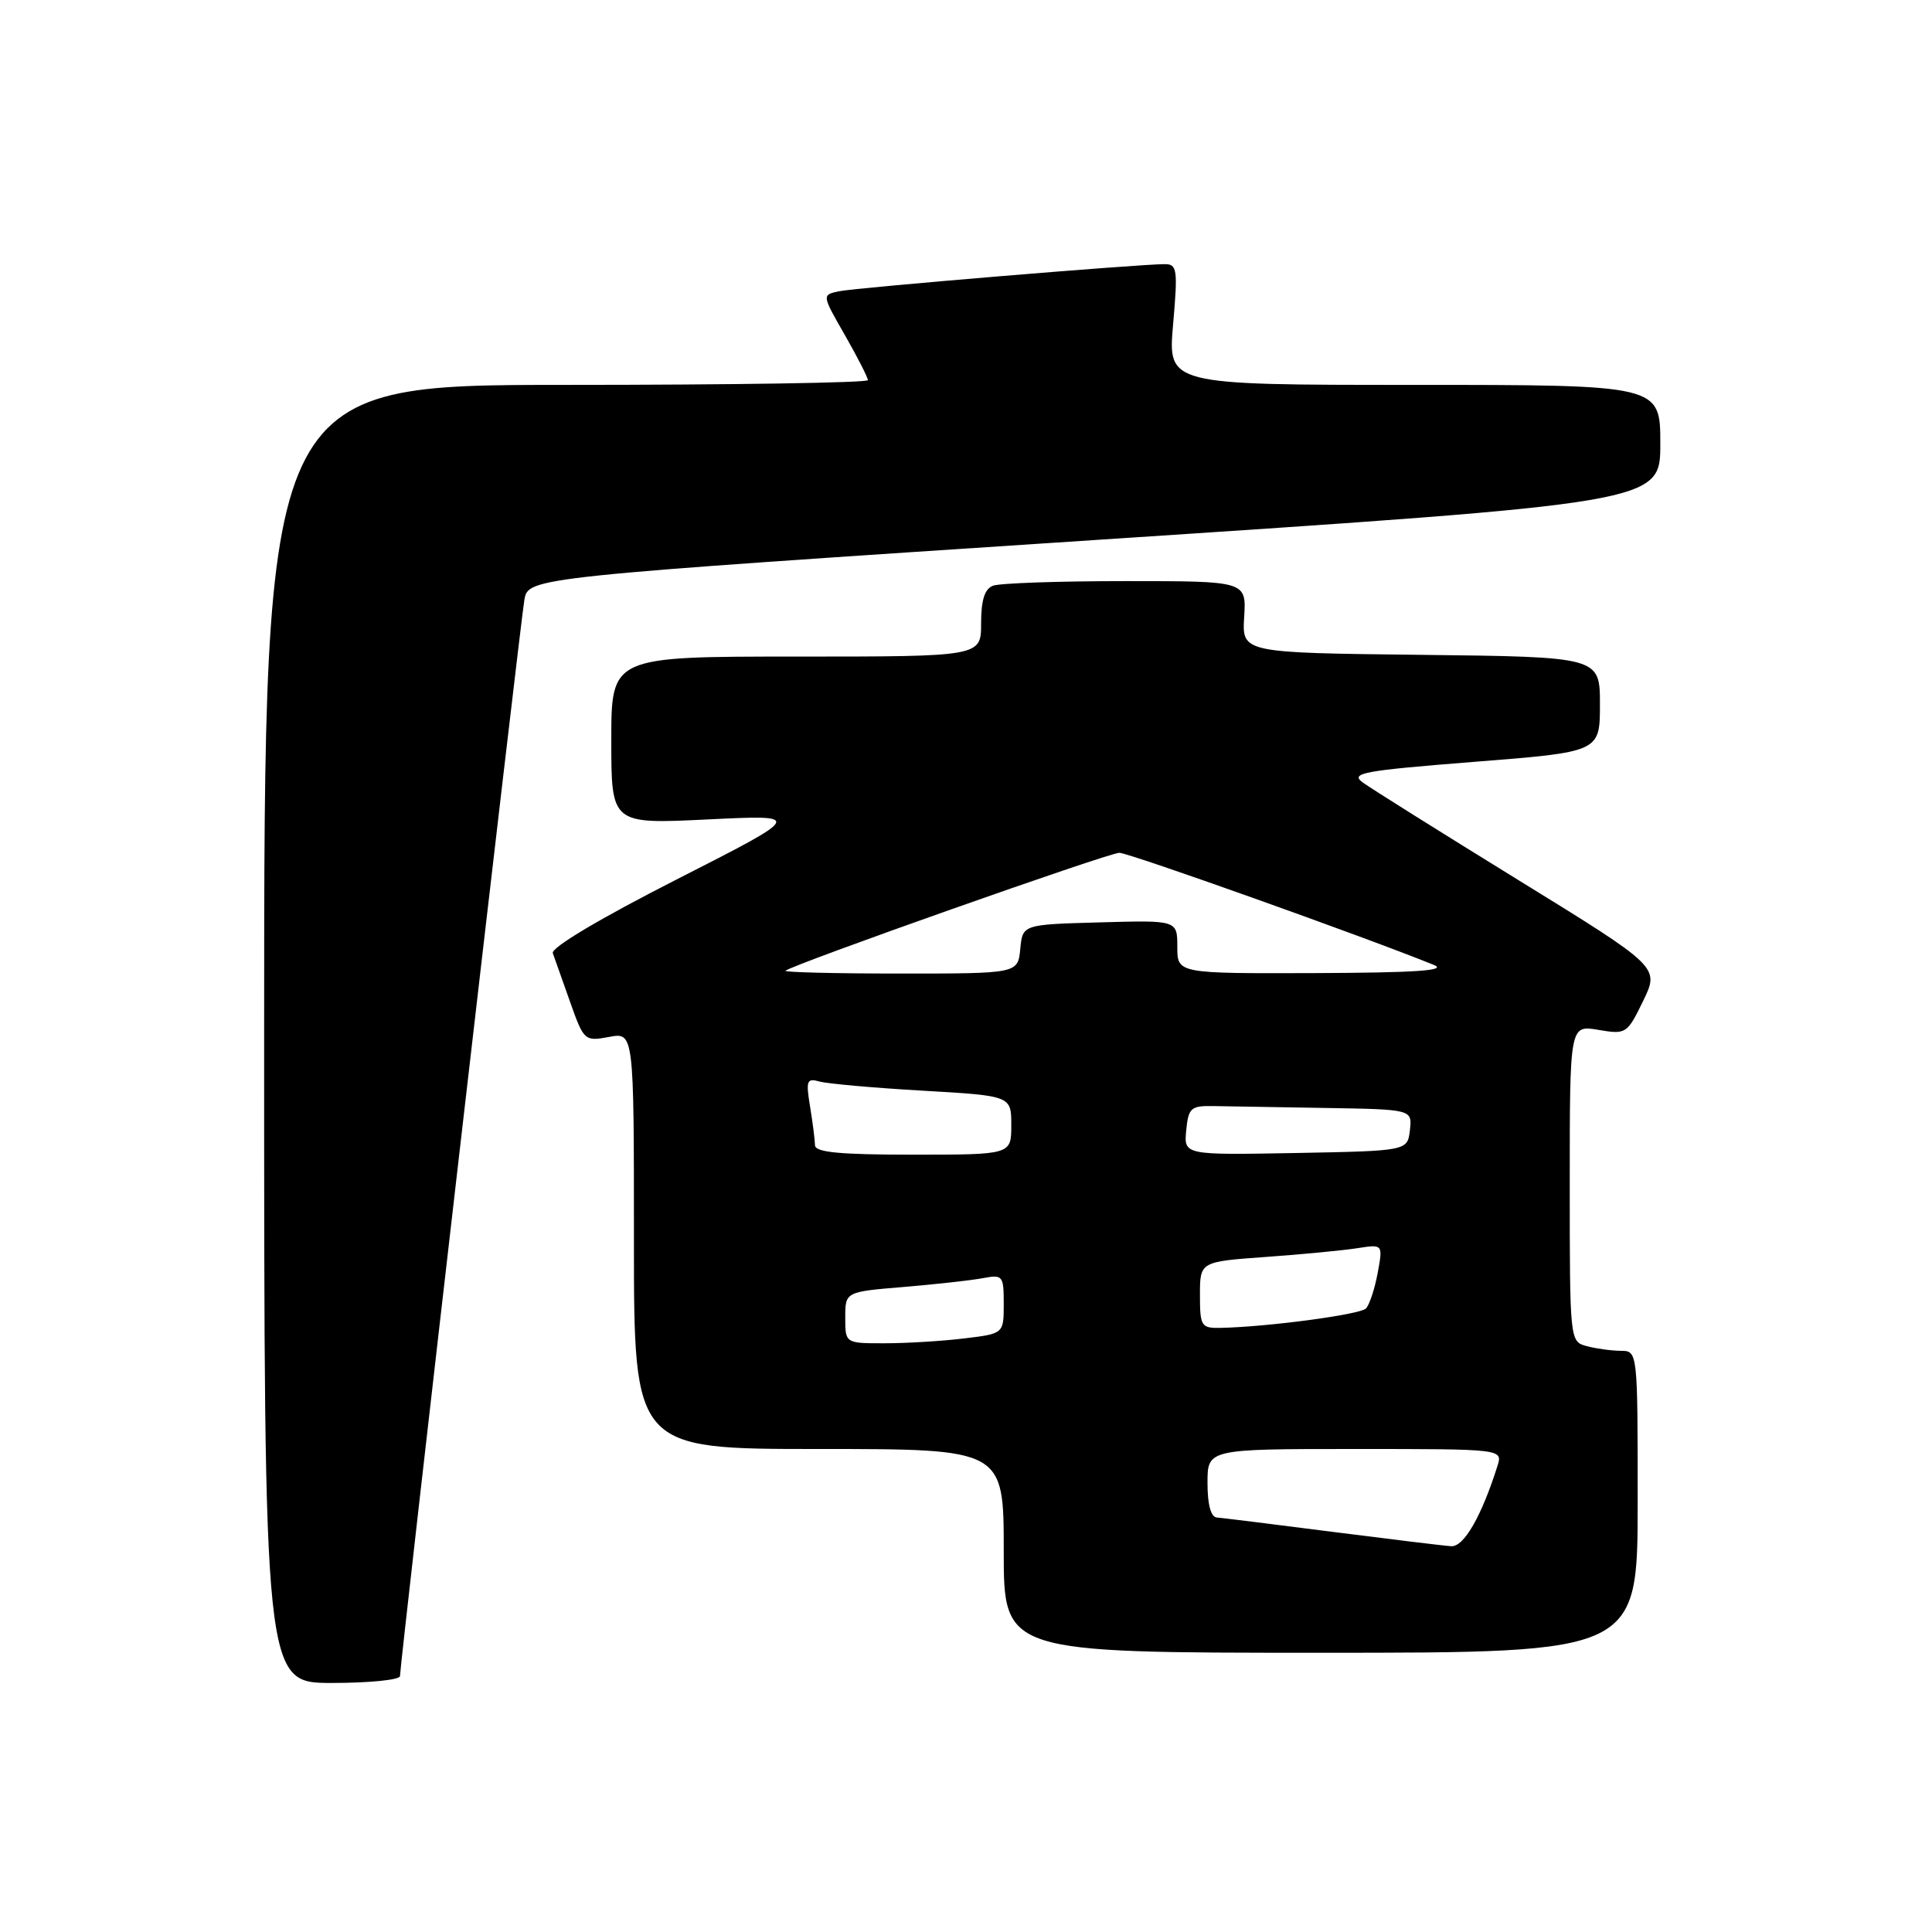 <?xml version="1.0" encoding="UTF-8" standalone="no"?>
<!DOCTYPE svg PUBLIC "-//W3C//DTD SVG 1.1//EN" "http://www.w3.org/Graphics/SVG/1.1/DTD/svg11.dtd" >
<svg xmlns="http://www.w3.org/2000/svg" xmlns:xlink="http://www.w3.org/1999/xlink" version="1.1" viewBox="0 0 256 256">
 <g >
 <path fill="currentColor"
d=" M 53.00 222.09 C 53.00 220.50 68.93 82.65 69.48 79.50 C 70.00 76.50 70.00 76.50 145.00 71.56 C 220.00 66.62 220.00 66.62 220.00 58.81 C 220.00 51.00 220.00 51.00 187.37 51.00 C 154.74 51.00 154.74 51.00 155.44 43.00 C 156.08 35.69 155.98 35.00 154.33 35.00 C 150.92 35.00 113.50 38.11 111.20 38.59 C 108.89 39.07 108.89 39.07 111.95 44.40 C 113.63 47.34 115.00 50.03 115.00 50.37 C 115.00 50.72 97.00 51.00 75.00 51.00 C 35.00 51.00 35.00 51.00 35.00 137.00 C 35.00 223.00 35.00 223.00 44.00 223.00 C 48.95 223.00 53.00 222.59 53.00 222.09 Z  M 217.00 199.00 C 217.00 179.00 217.00 179.00 214.75 178.99 C 213.51 178.98 211.49 178.70 210.25 178.37 C 208.01 177.77 208.00 177.70 208.00 156.80 C 208.00 135.82 208.00 135.82 211.78 136.46 C 215.46 137.09 215.60 137.00 217.73 132.62 C 219.90 128.14 219.90 128.14 201.20 116.62 C 190.92 110.28 181.63 104.46 180.57 103.68 C 178.87 102.43 180.54 102.12 195.32 100.95 C 212.00 99.64 212.00 99.64 212.00 93.34 C 212.00 87.04 212.00 87.04 188.28 86.77 C 164.57 86.50 164.57 86.50 164.86 81.75 C 165.15 77.00 165.15 77.00 149.16 77.00 C 140.36 77.00 132.45 77.27 131.58 77.61 C 130.47 78.03 130.00 79.52 130.00 82.61 C 130.00 87.00 130.00 87.00 105.50 87.00 C 81.00 87.00 81.00 87.00 81.00 98.10 C 81.00 109.20 81.00 109.20 93.75 108.58 C 106.50 107.96 106.50 107.96 89.66 116.53 C 79.52 121.69 72.99 125.58 73.25 126.30 C 73.49 126.96 74.52 129.87 75.54 132.76 C 77.36 137.91 77.47 138.00 80.70 137.40 C 84.00 136.78 84.00 136.78 84.00 164.39 C 84.00 192.00 84.00 192.00 108.50 192.00 C 133.00 192.00 133.00 192.00 133.00 205.50 C 133.00 219.00 133.00 219.00 175.00 219.00 C 217.00 219.00 217.00 219.00 217.00 199.00 Z  M 176.50 202.97 C 168.80 201.98 161.94 201.13 161.25 201.08 C 160.45 201.03 160.00 199.39 160.00 196.50 C 160.00 192.00 160.00 192.00 179.57 192.00 C 199.13 192.00 199.13 192.00 198.42 194.25 C 196.30 200.94 193.97 204.99 192.29 204.88 C 191.30 204.82 184.20 203.95 176.50 202.97 Z  M 112.00 174.59 C 112.00 171.17 112.00 171.17 119.75 170.53 C 124.01 170.17 128.74 169.65 130.25 169.36 C 132.87 168.87 133.00 169.02 133.00 172.78 C 133.00 176.72 133.00 176.72 127.75 177.35 C 124.86 177.70 120.14 177.99 117.25 177.99 C 112.00 178.00 112.00 178.00 112.00 174.59 Z  M 159.00 171.59 C 159.00 167.18 159.00 167.18 167.75 166.55 C 172.56 166.21 178.02 165.68 179.87 165.39 C 183.25 164.86 183.25 164.86 182.55 168.68 C 182.16 170.78 181.46 172.89 181.00 173.38 C 180.21 174.19 167.98 175.82 161.75 175.95 C 159.16 176.00 159.00 175.75 159.00 171.59 Z  M 107.99 151.75 C 107.98 151.06 107.69 148.76 107.34 146.64 C 106.77 143.17 106.90 142.83 108.60 143.31 C 109.65 143.60 115.79 144.15 122.25 144.52 C 134.00 145.20 134.00 145.20 134.00 149.10 C 134.00 153.00 134.00 153.00 121.00 153.00 C 111.27 153.00 108.00 152.69 107.99 151.75 Z  M 157.18 149.78 C 157.47 146.80 157.80 146.51 160.75 146.56 C 162.54 146.59 169.20 146.70 175.57 146.81 C 187.13 147.00 187.13 147.00 186.82 149.75 C 186.50 152.50 186.50 152.50 171.68 152.78 C 156.87 153.05 156.87 153.05 157.18 149.78 Z  M 104.08 128.63 C 105.01 127.80 146.90 113.00 148.32 113.00 C 149.57 113.00 180.94 124.18 190.00 127.86 C 191.83 128.60 187.62 128.89 174.25 128.94 C 156.00 129.00 156.00 129.00 156.00 125.47 C 156.00 121.93 156.00 121.93 145.75 122.22 C 135.50 122.50 135.50 122.50 135.19 125.75 C 134.87 129.00 134.87 129.00 119.27 129.00 C 110.69 129.00 103.85 128.83 104.08 128.63 Z "/>
</g>
</svg>